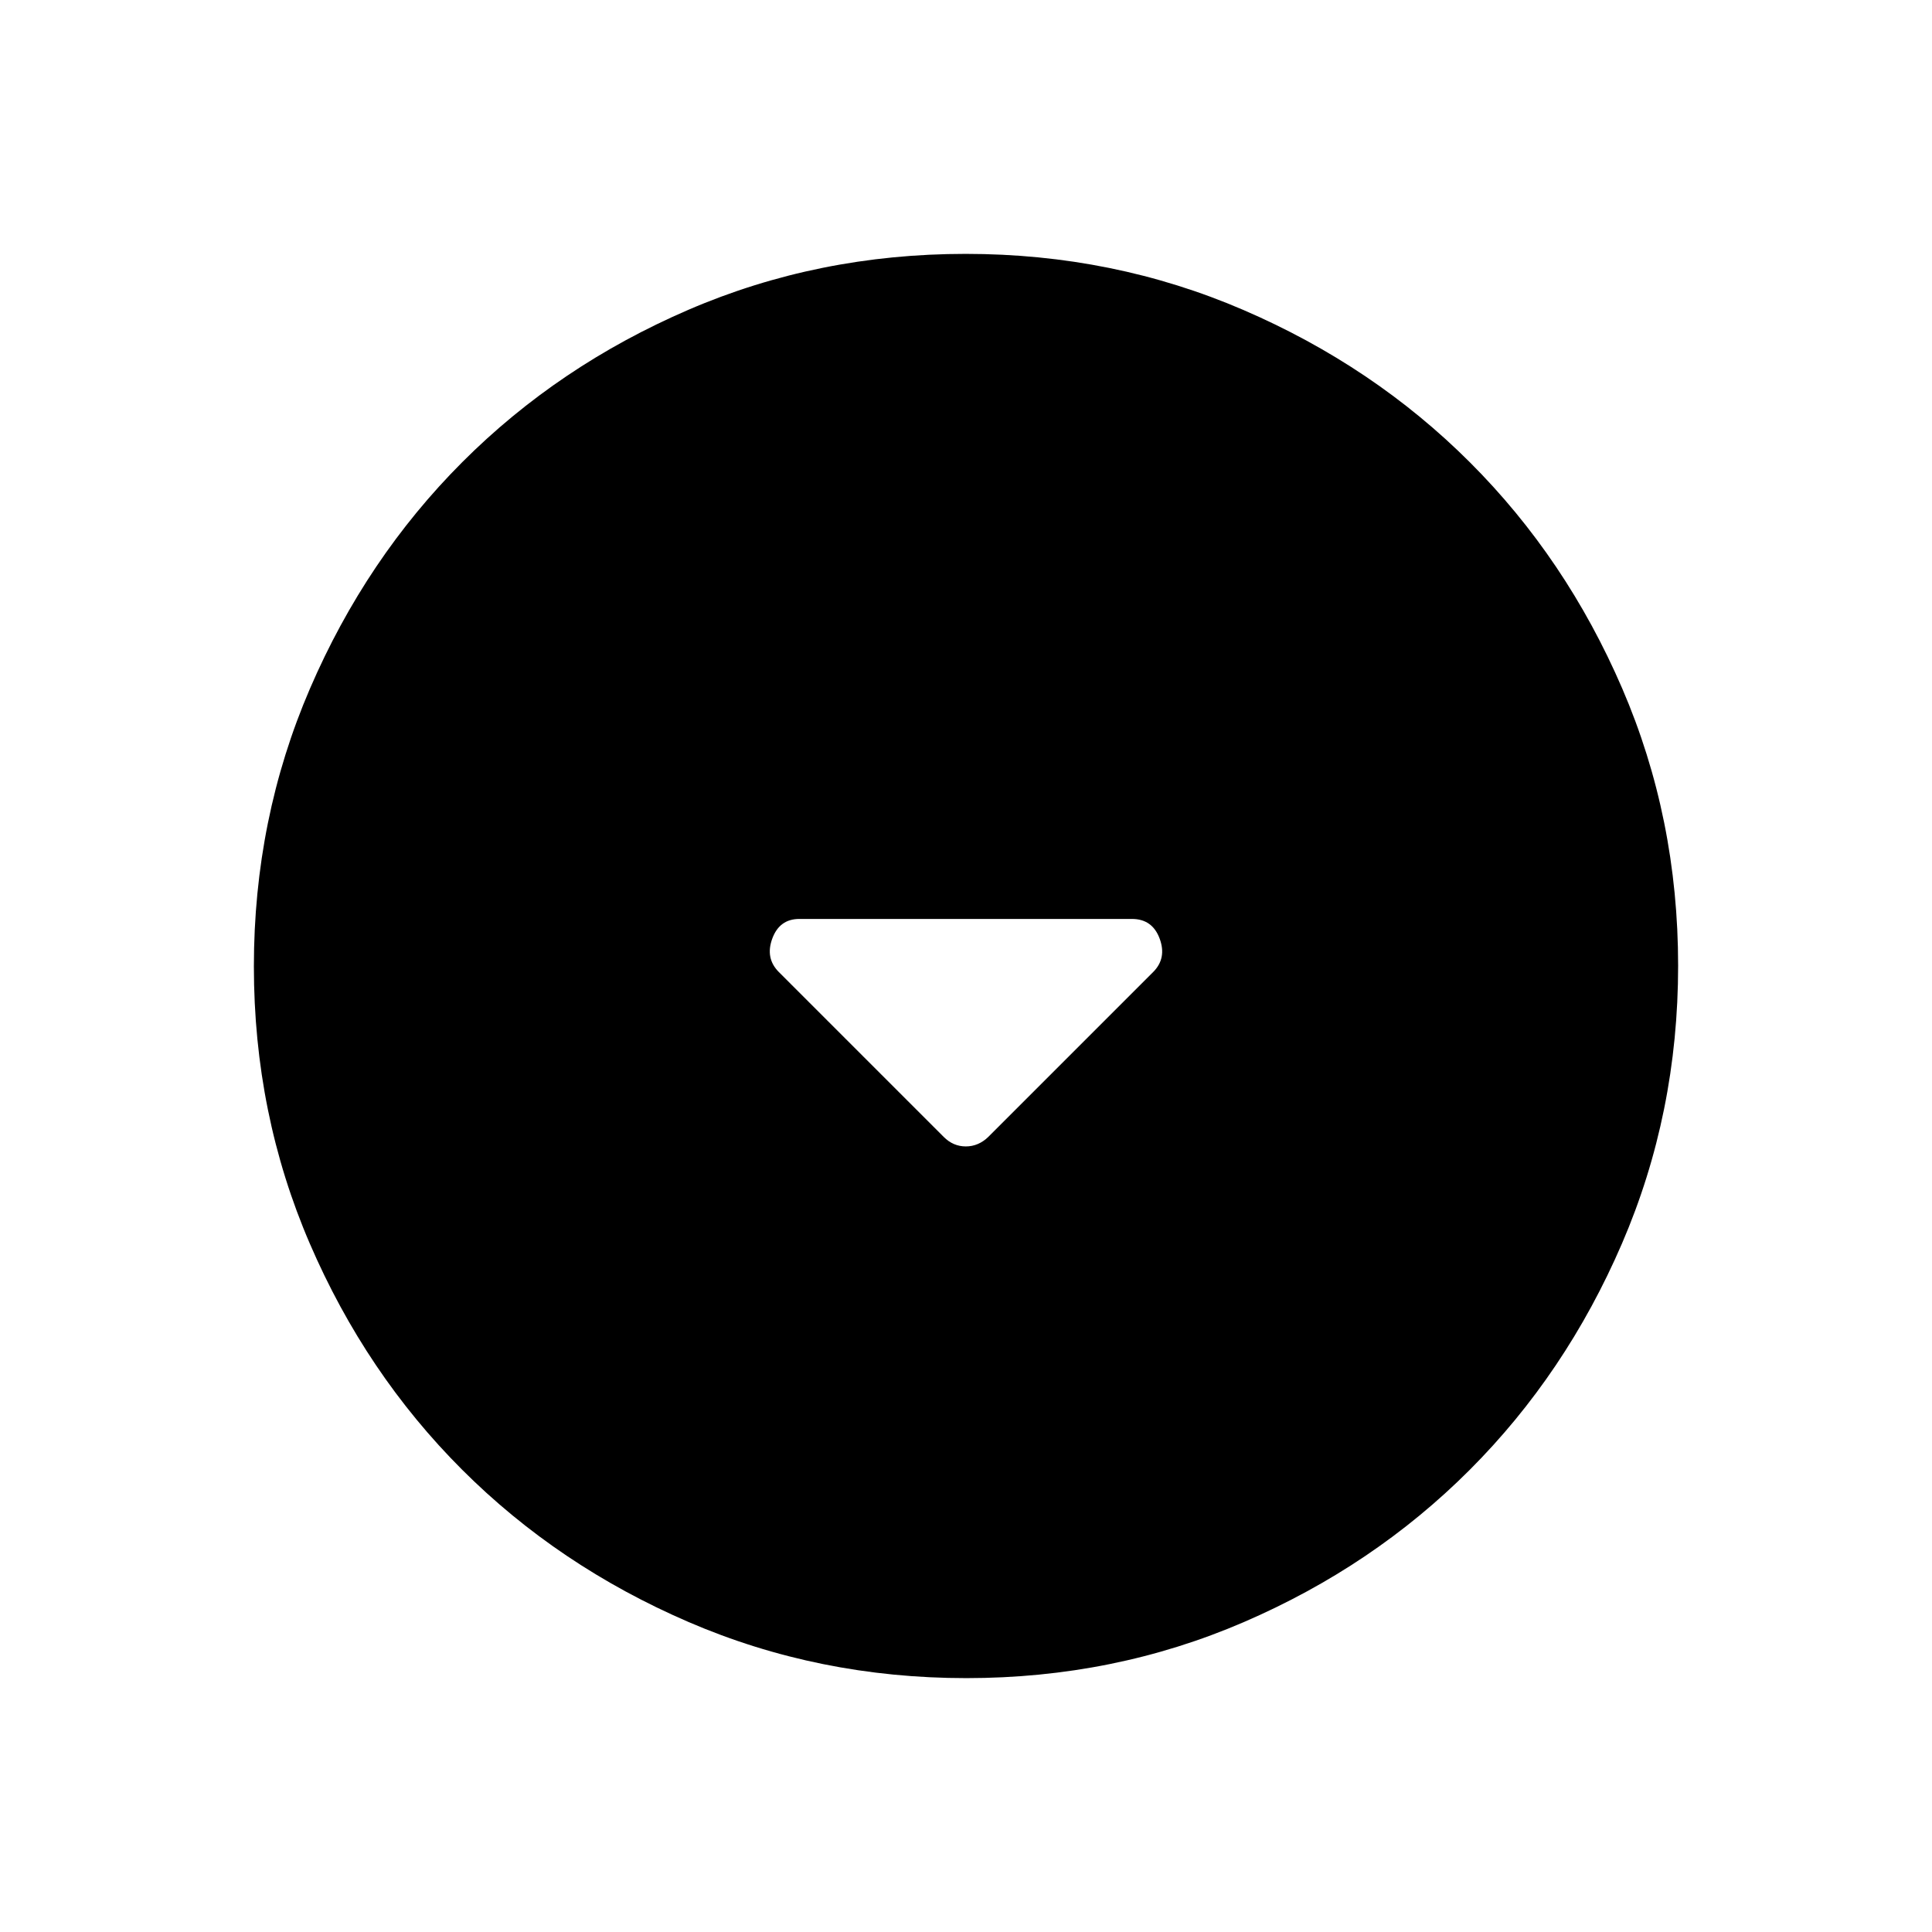 <svg xmlns="http://www.w3.org/2000/svg" height="24" viewBox="0 -960 960 960" width="24"><path d="M468.92-395.08q4.71 4.73 10.99 4.73 6.27 0 11.17-4.73l81.9-81.9q6.87-6.87 3.24-16.64-3.62-9.76-13.76-9.76H397.18q-9.85 0-13.44 9.76-3.59 9.77 3.28 16.64l81.9 81.9Zm11.26 268.93q-73.39 0-138.06-27.89t-112.51-75.69q-47.84-47.81-75.65-112.29-27.81-64.48-27.81-137.8 0-73.39 27.89-138.06t75.69-112.51q47.81-47.84 112.29-75.65 64.48-27.81 137.8-27.81 73.39 0 138.06 27.89t112.51 75.69q47.84 47.8 75.65 112.29 27.81 64.48 27.81 137.8 0 73.39-27.89 138.06t-75.69 112.51q-47.8 47.84-112.29 75.65-64.48 27.81-137.8 27.81Z"/></svg>